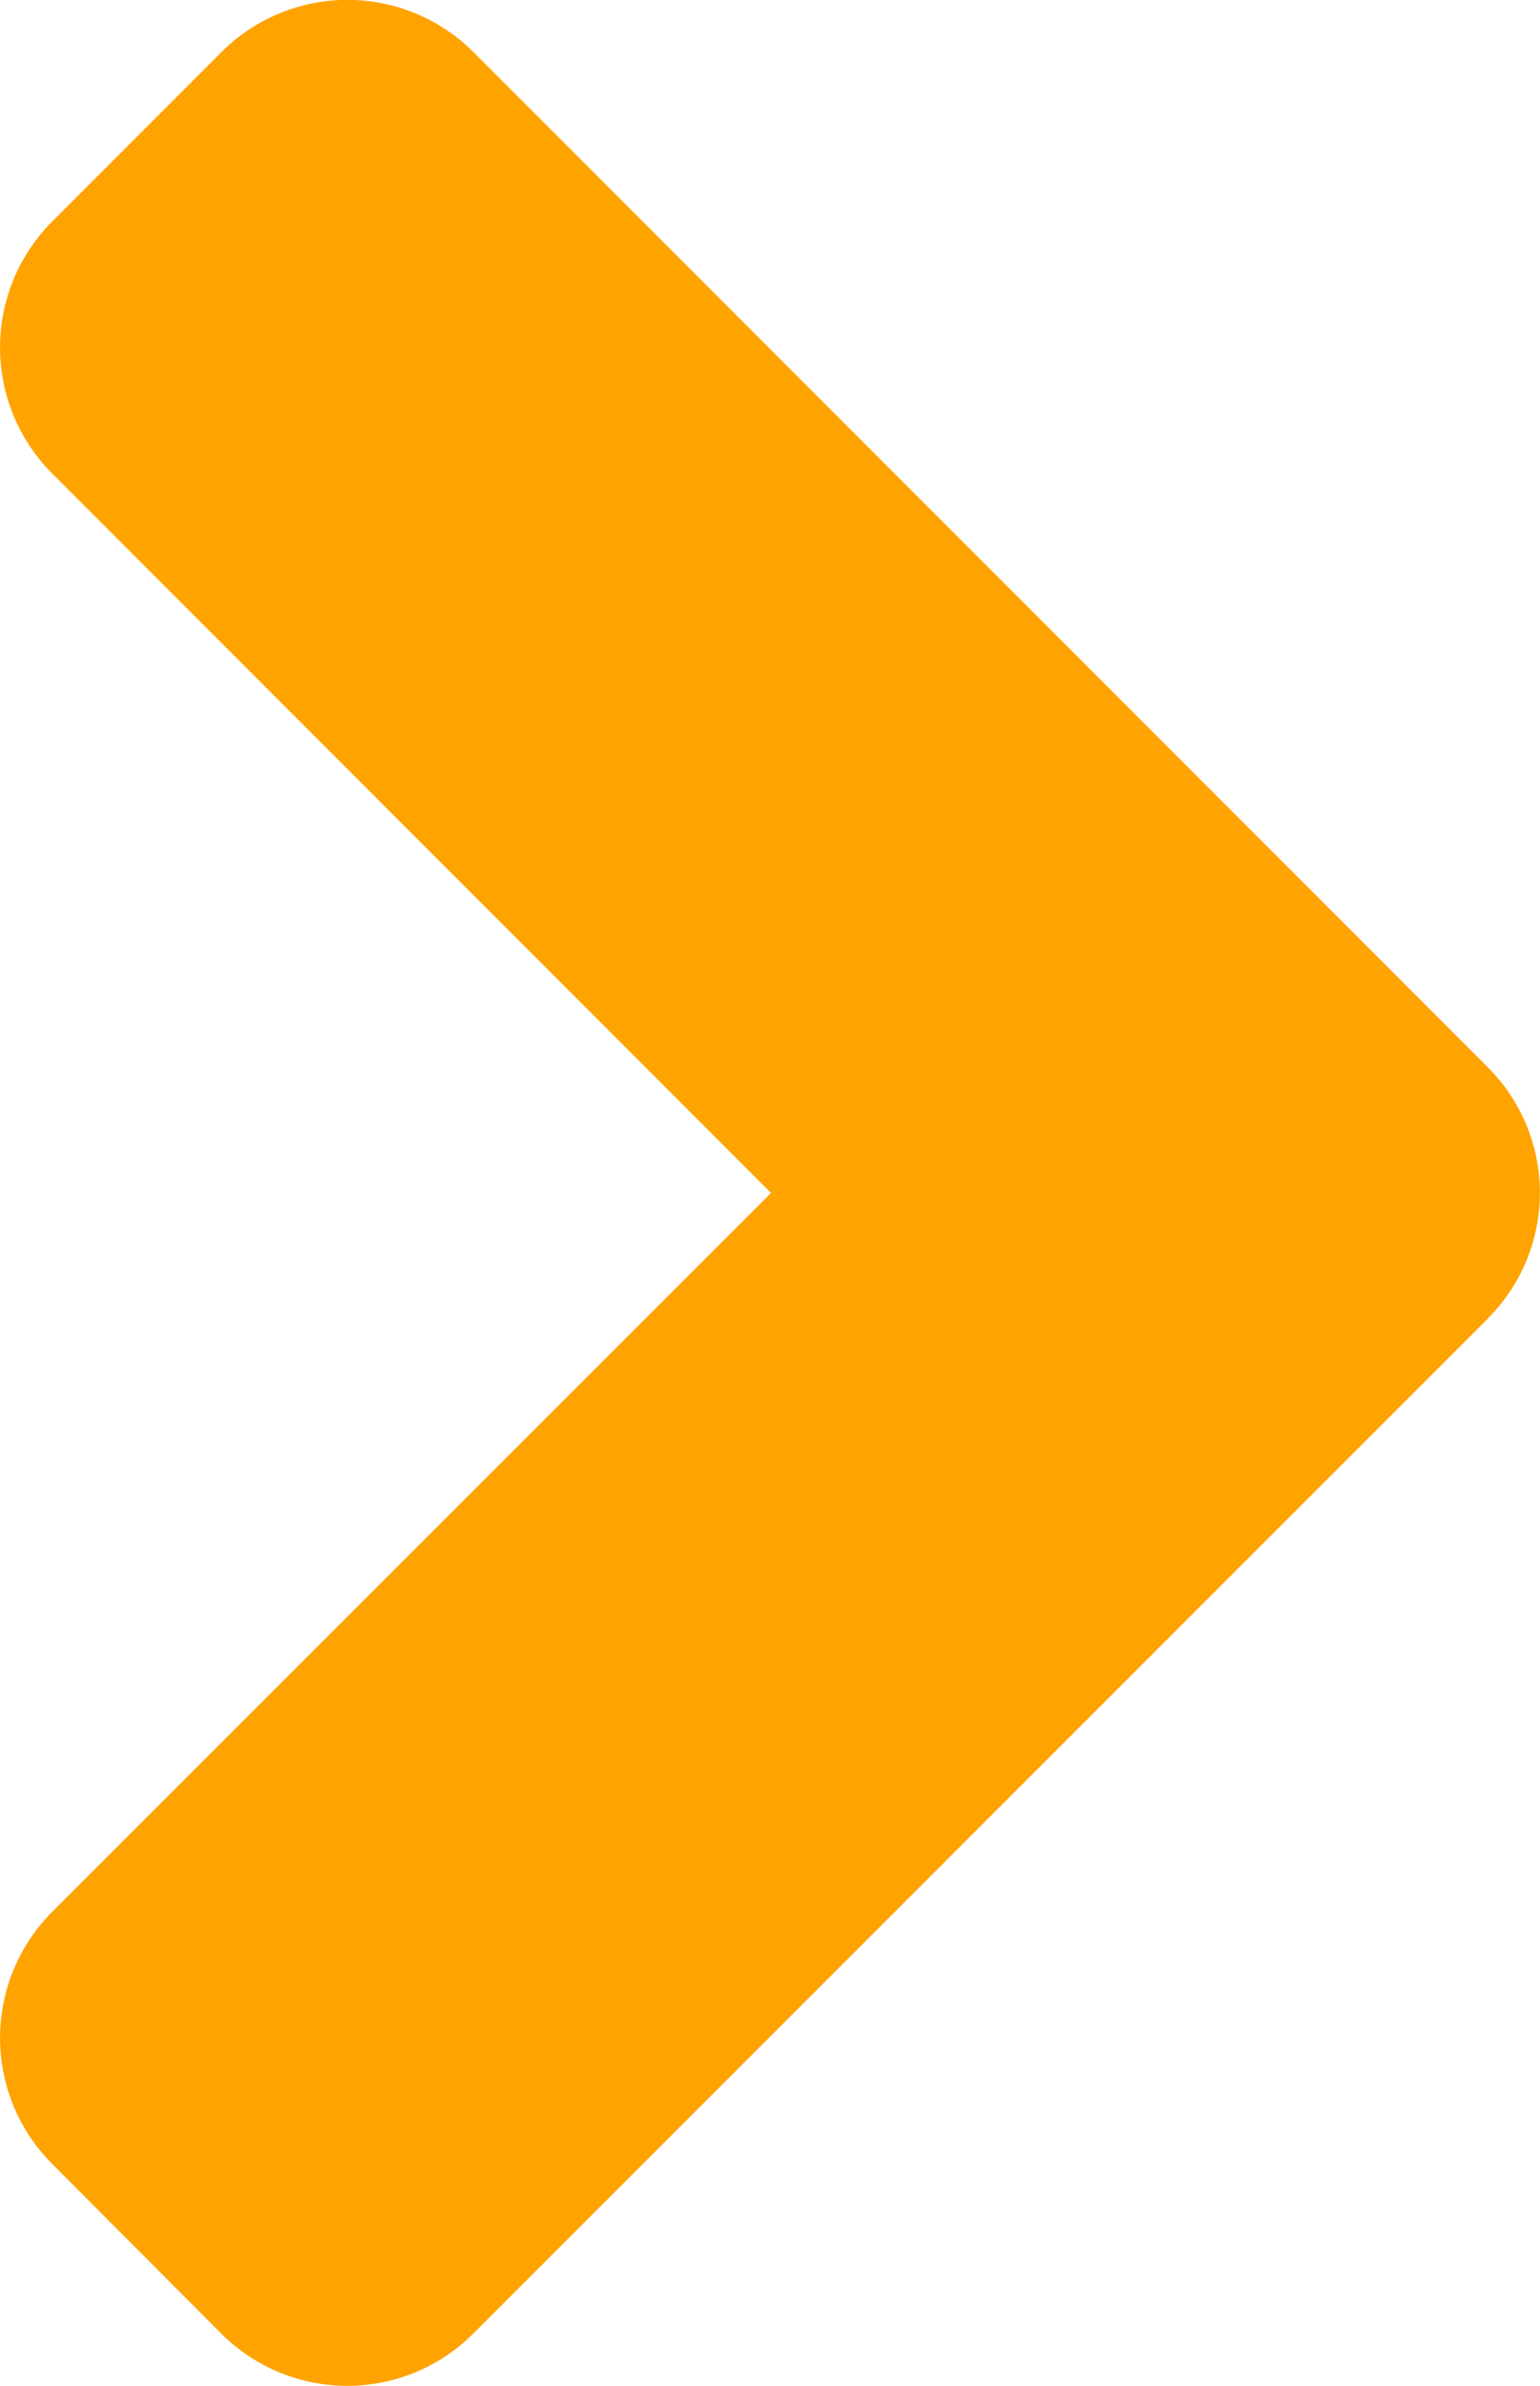 <svg xmlns="http://www.w3.org/2000/svg" width="9.042" height="14" viewBox="0 0 9.042 14"><defs><style>.a{fill:#ffa300;}</style></defs><path class="a" d="M6.26,8.733.309,2.781a1.046,1.046,0,0,1,0-1.484L1.3.309a1.046,1.046,0,0,1,1.484,0L7,4.527,11.219.309a1.046,1.046,0,0,1,1.484,0l.989.989a1.046,1.046,0,0,1,0,1.484L7.74,8.733a1.041,1.041,0,0,1-1.479,0Z" transform="translate(0 14) rotate(-90)"/></svg>